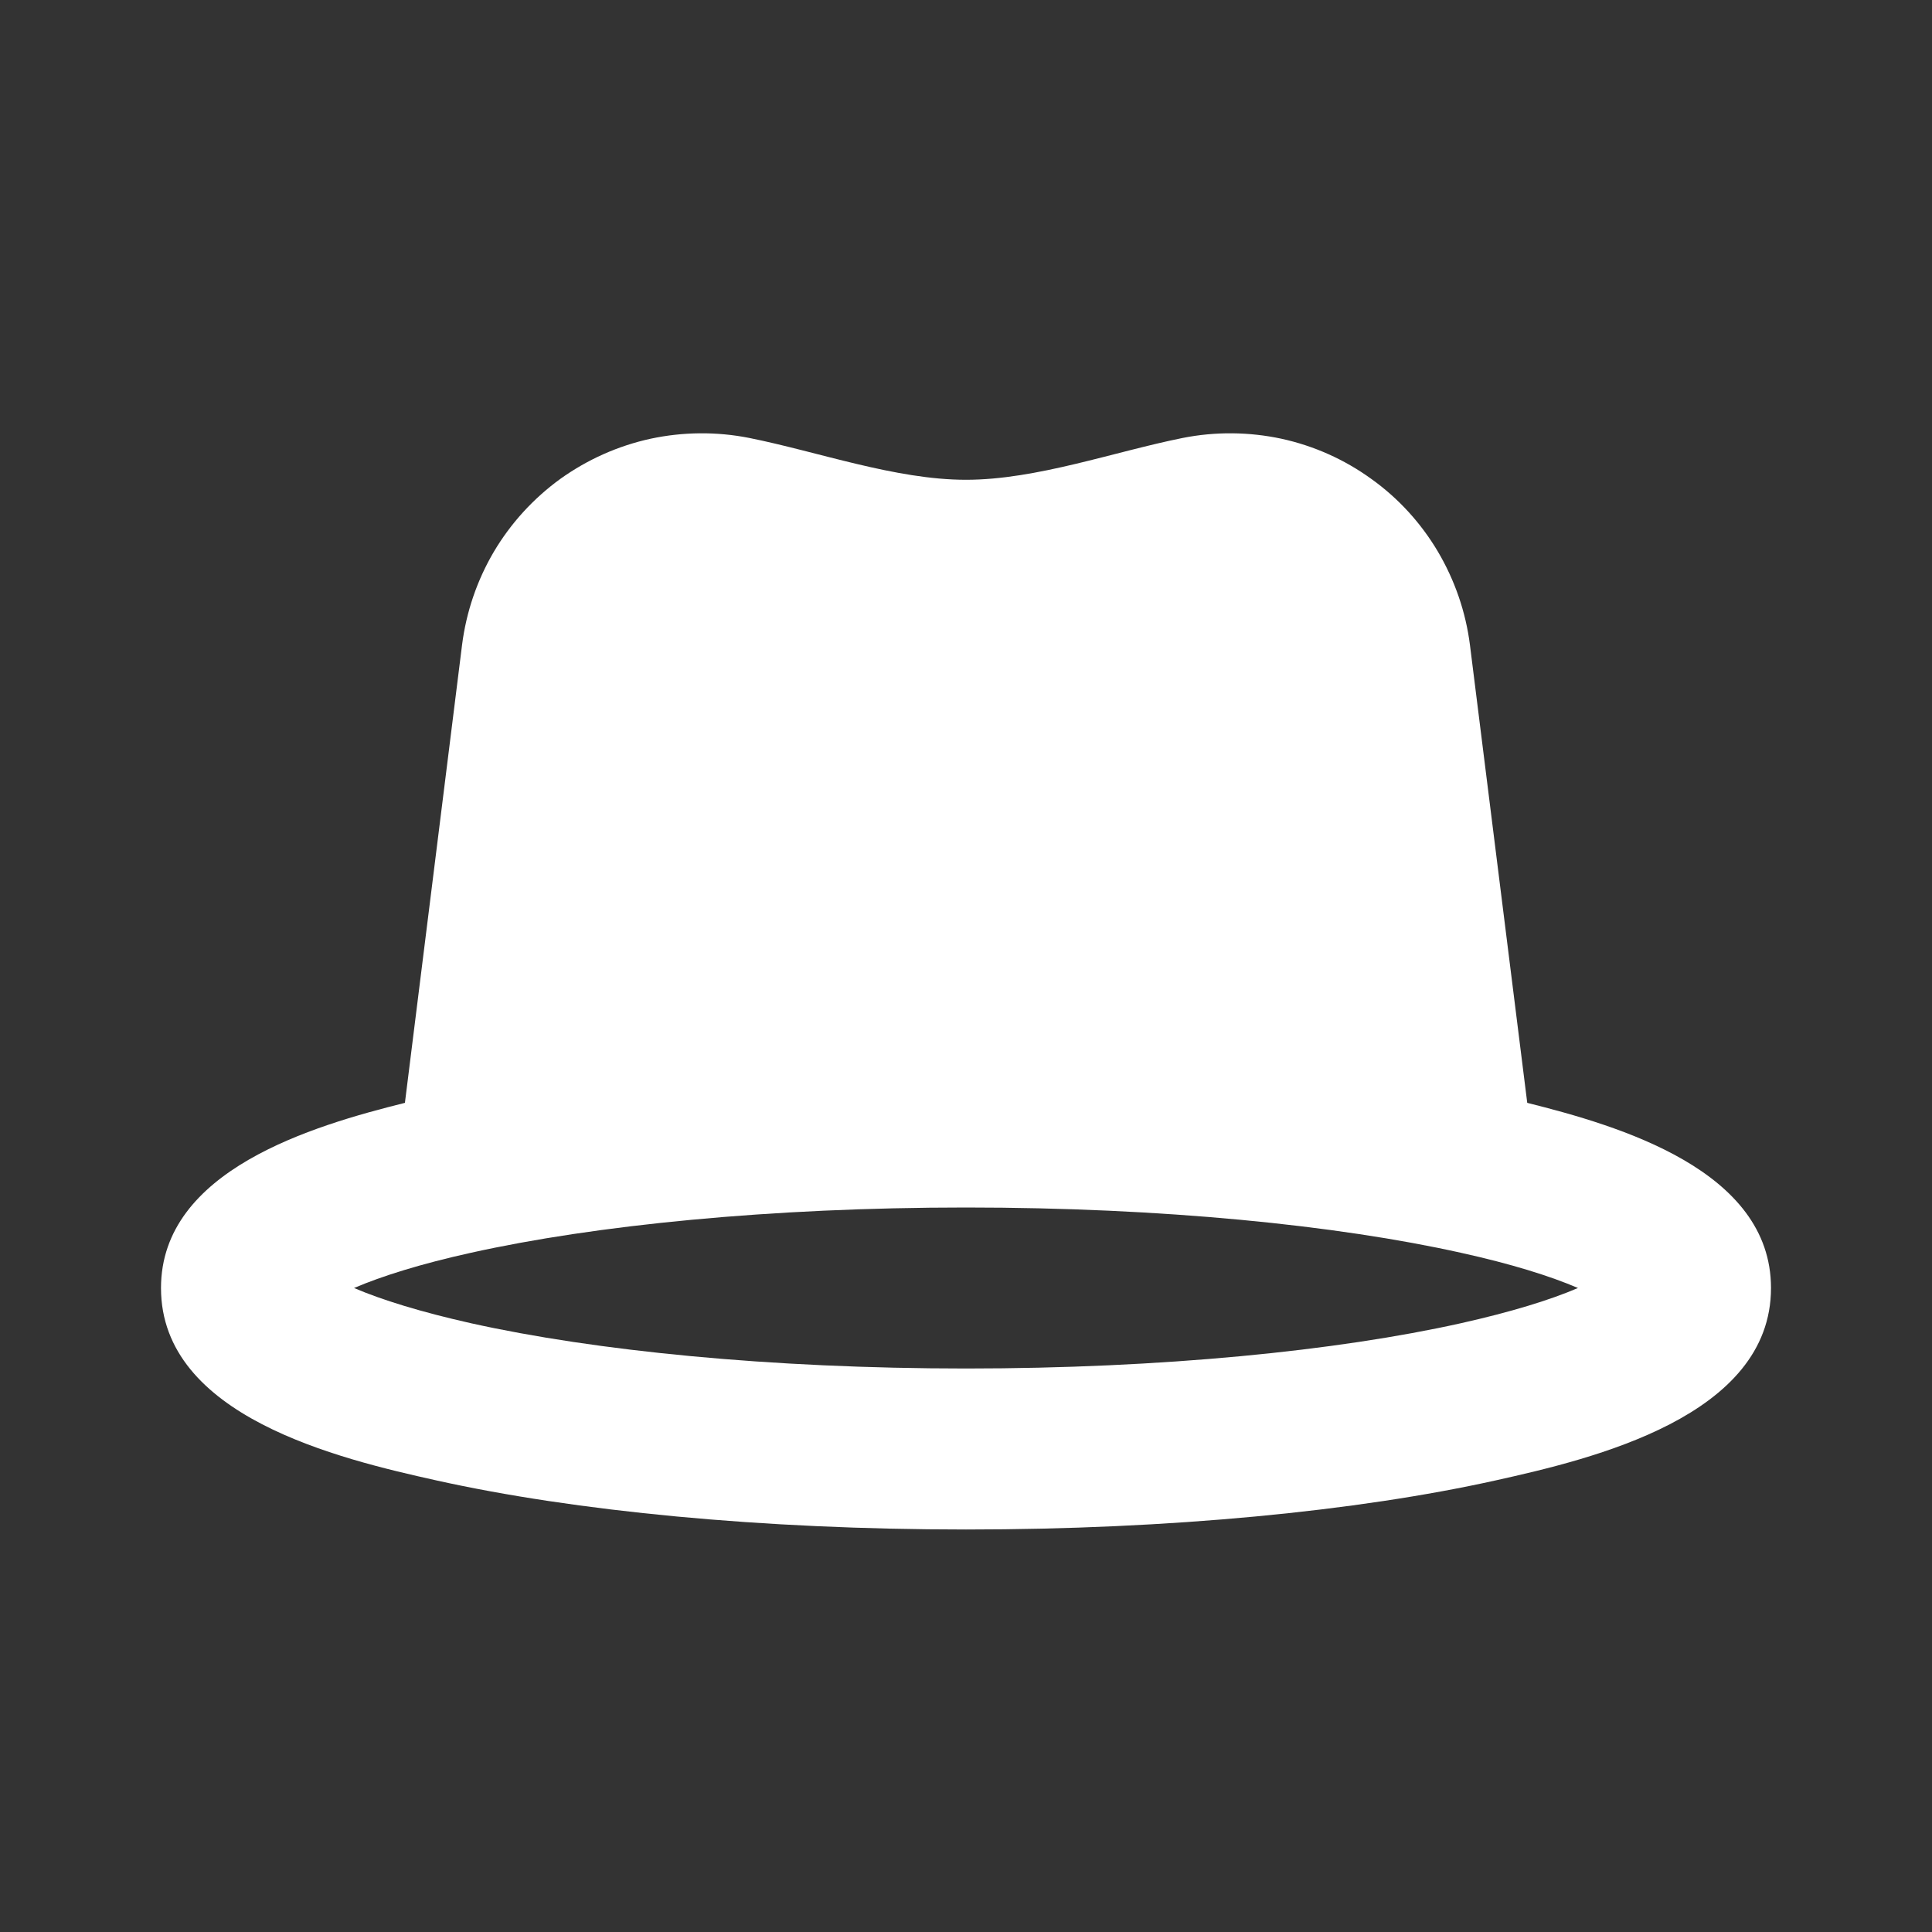 <svg width="12" height="12" viewBox="0 0 12 12" fill="none" xmlns="http://www.w3.org/2000/svg">
<rect x="0" y="0" width="12" height="12" fill="#333333" stroke="none"/>
<path fill-rule="evenodd" clip-rule="evenodd" d="M2.515 6.85L2.87 4.005C2.896 3.801 2.963 3.604 3.068 3.426C3.173 3.249 3.314 3.095 3.481 2.974C3.649 2.854 3.839 2.769 4.041 2.725C4.242 2.682 4.451 2.68 4.653 2.72C5.082 2.806 5.562 2.98 6 2.98C6.438 2.98 6.918 2.806 7.347 2.72C7.549 2.68 7.758 2.682 7.959 2.725C8.161 2.769 8.351 2.854 8.518 2.975C8.686 3.095 8.826 3.249 8.931 3.426C9.036 3.604 9.104 3.801 9.13 4.005L9.486 6.85C10.053 6.992 11 7.267 11 8C11 8.798 9.893 9.061 9.29 9.195C8.431 9.386 7.268 9.5 6 9.5C4.732 9.5 3.569 9.386 2.71 9.195C2.106 9.061 1 8.798 1 8C1 7.267 1.946 6.992 2.515 6.85ZM2.926 8.219C2.614 8.149 2.372 8.074 2.199 8C2.372 7.926 2.614 7.85 2.926 7.781C3.696 7.61 4.782 7.5 6 7.5C7.218 7.5 8.305 7.61 9.073 7.781C9.386 7.85 9.629 7.926 9.801 8C9.629 8.074 9.386 8.149 9.073 8.219C8.305 8.39 7.218 8.5 6 8.5C4.782 8.5 3.696 8.39 2.926 8.219Z" fill="white"/>
</svg>
